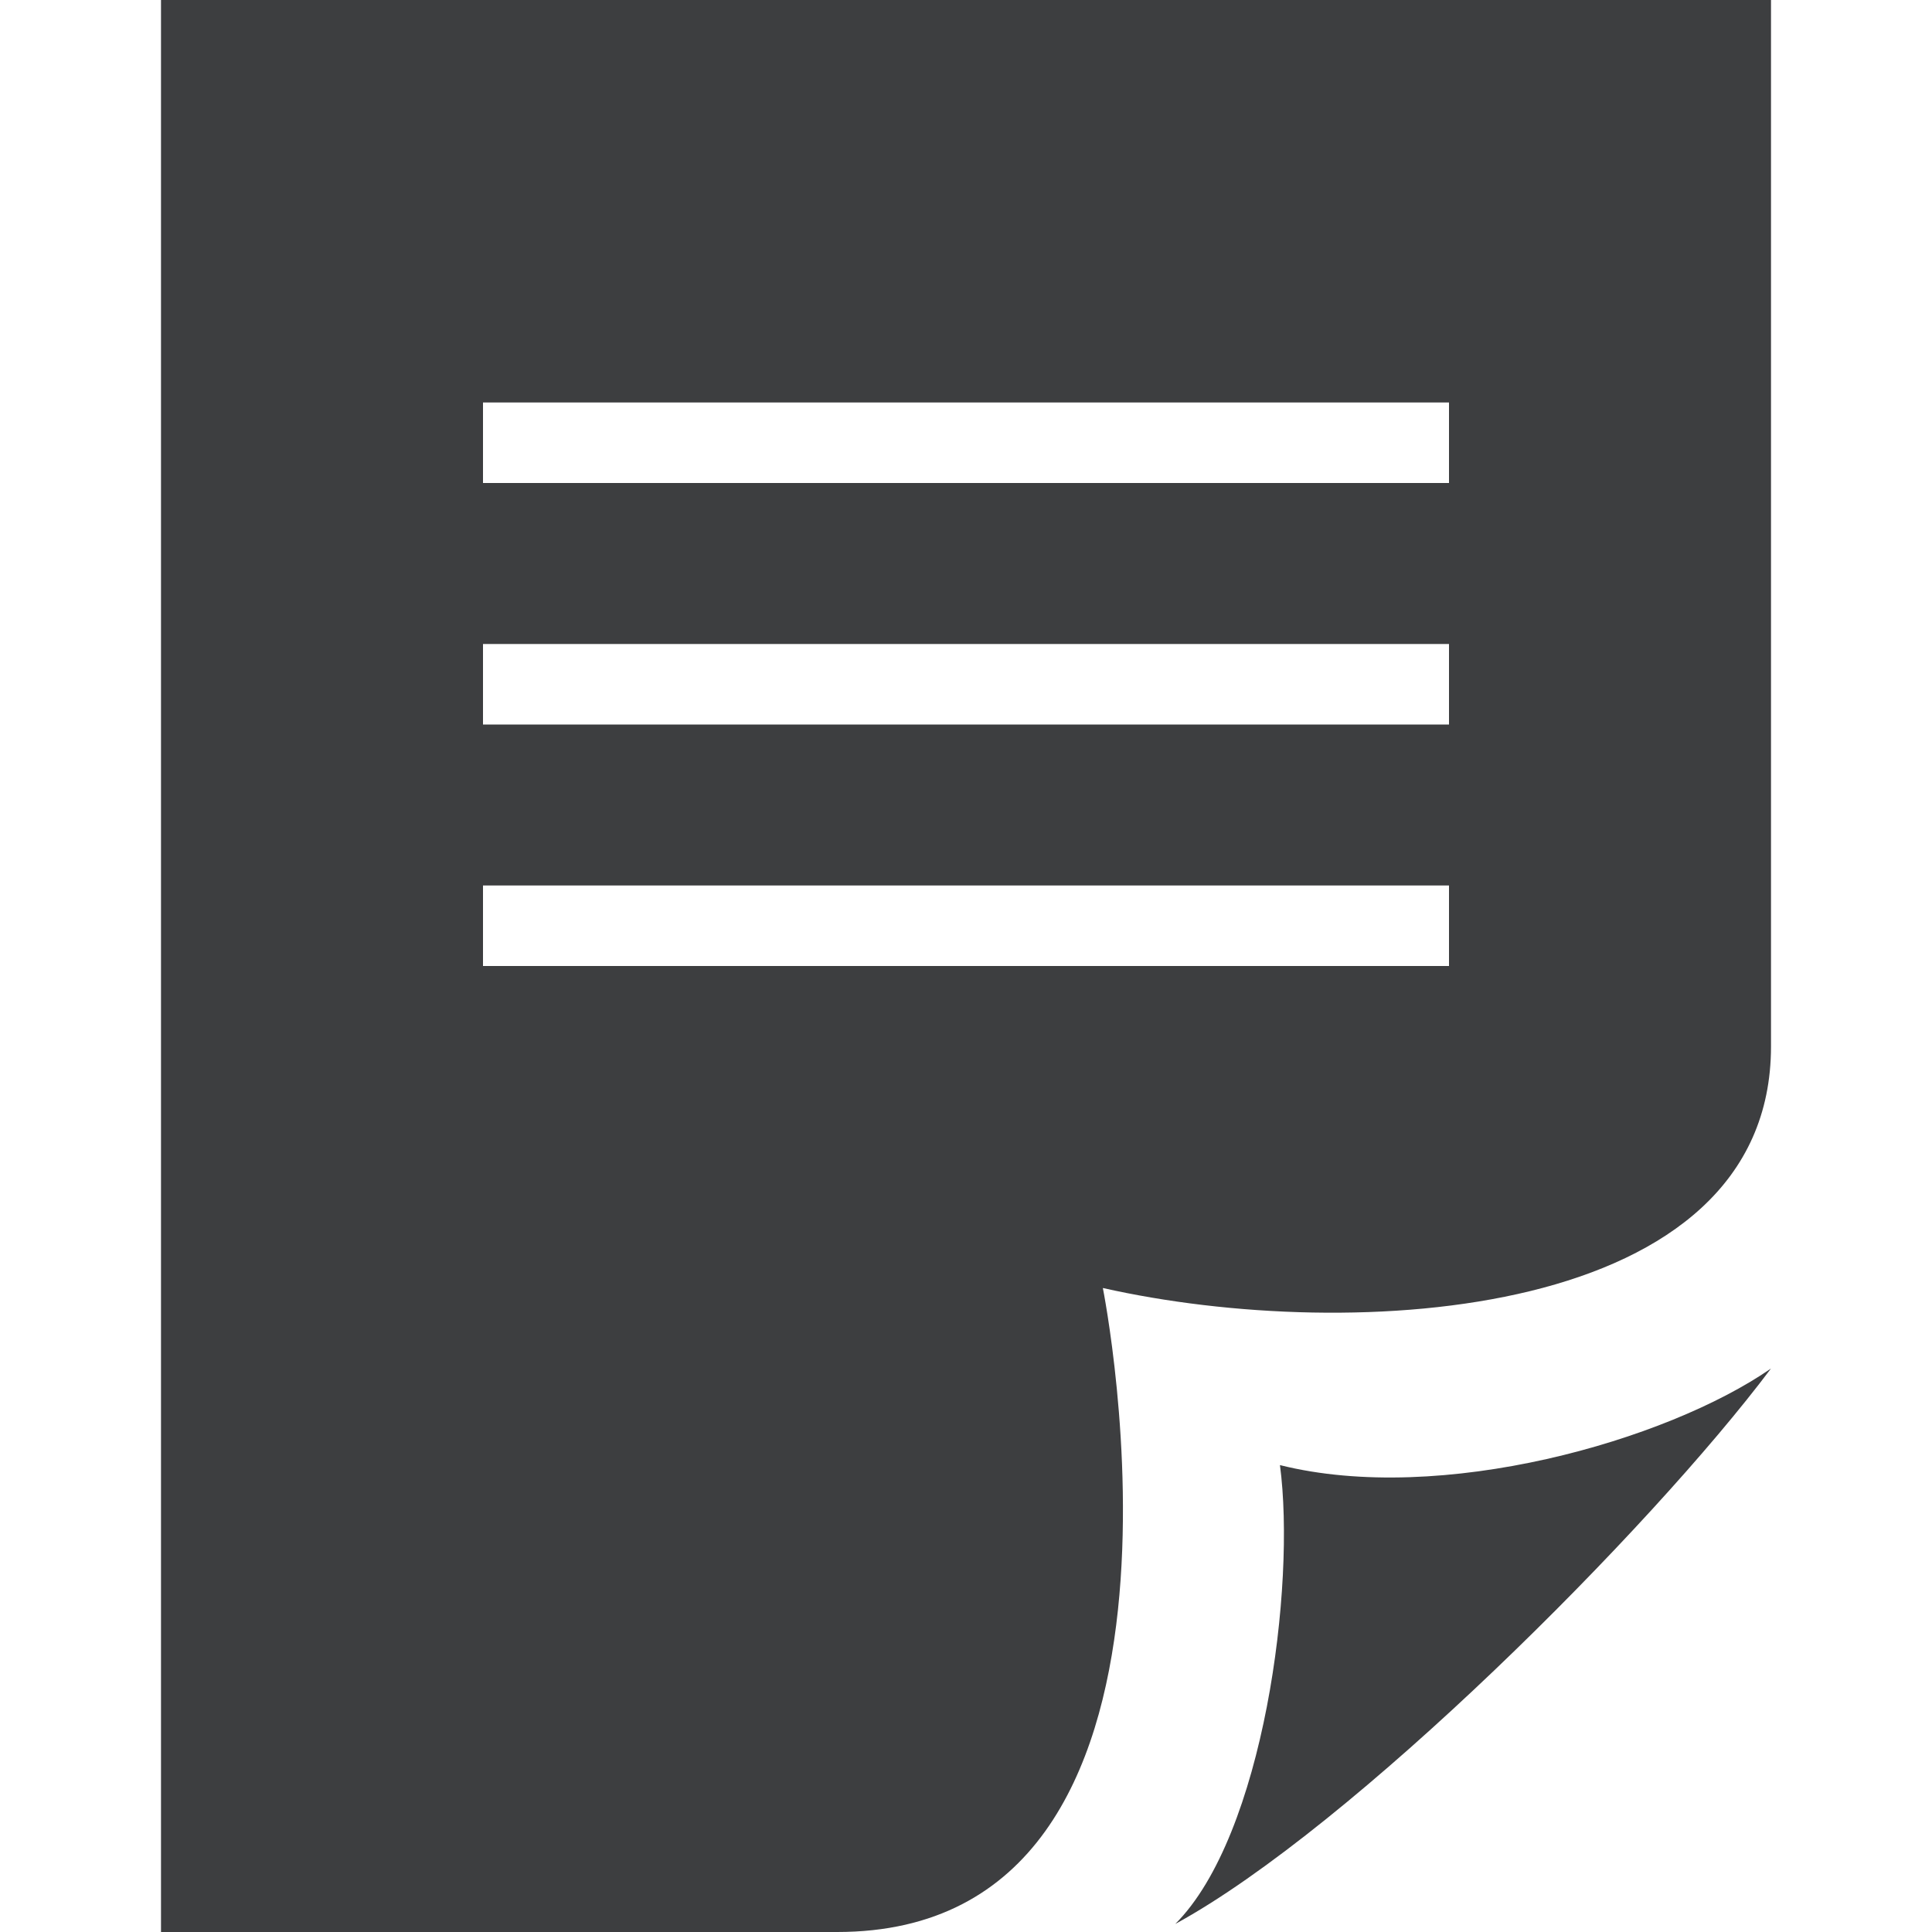 <?xml version="1.0" encoding="utf-8"?>
<!-- Generator: Adobe Illustrator 19.2.1, SVG Export Plug-In . SVG Version: 6.00 Build 0)  -->
<svg version="1.1" id="Layer_1" xmlns="http://www.w3.org/2000/svg" xmlns:xlink="http://www.w3.org/1999/xlink" x="0px" y="0px"
	 viewBox="0 0 24 24" enable-background="new 0 0 24 24" xml:space="preserve">
<g>
	<path fill="#3D3E40" d="M22,13V0H2v24h8.4c4.9,0,3.3-8,3.3-8C16.8,16.7,22,16.4,22,13z M18,6H6V5h12V6z M18,9H6V8h12V9z M18,12H6
		v-1h12V12z M15.9,18.2c2,0.5,4.8-0.3,6.1-1.2c-1.5,2-5.2,5.7-7.4,6.9C15.7,22.8,16.1,19.7,15.9,18.2L15.9,18.2z"/>
	<rect fill="none" width="24" height="24"/>
</g>
</svg>
